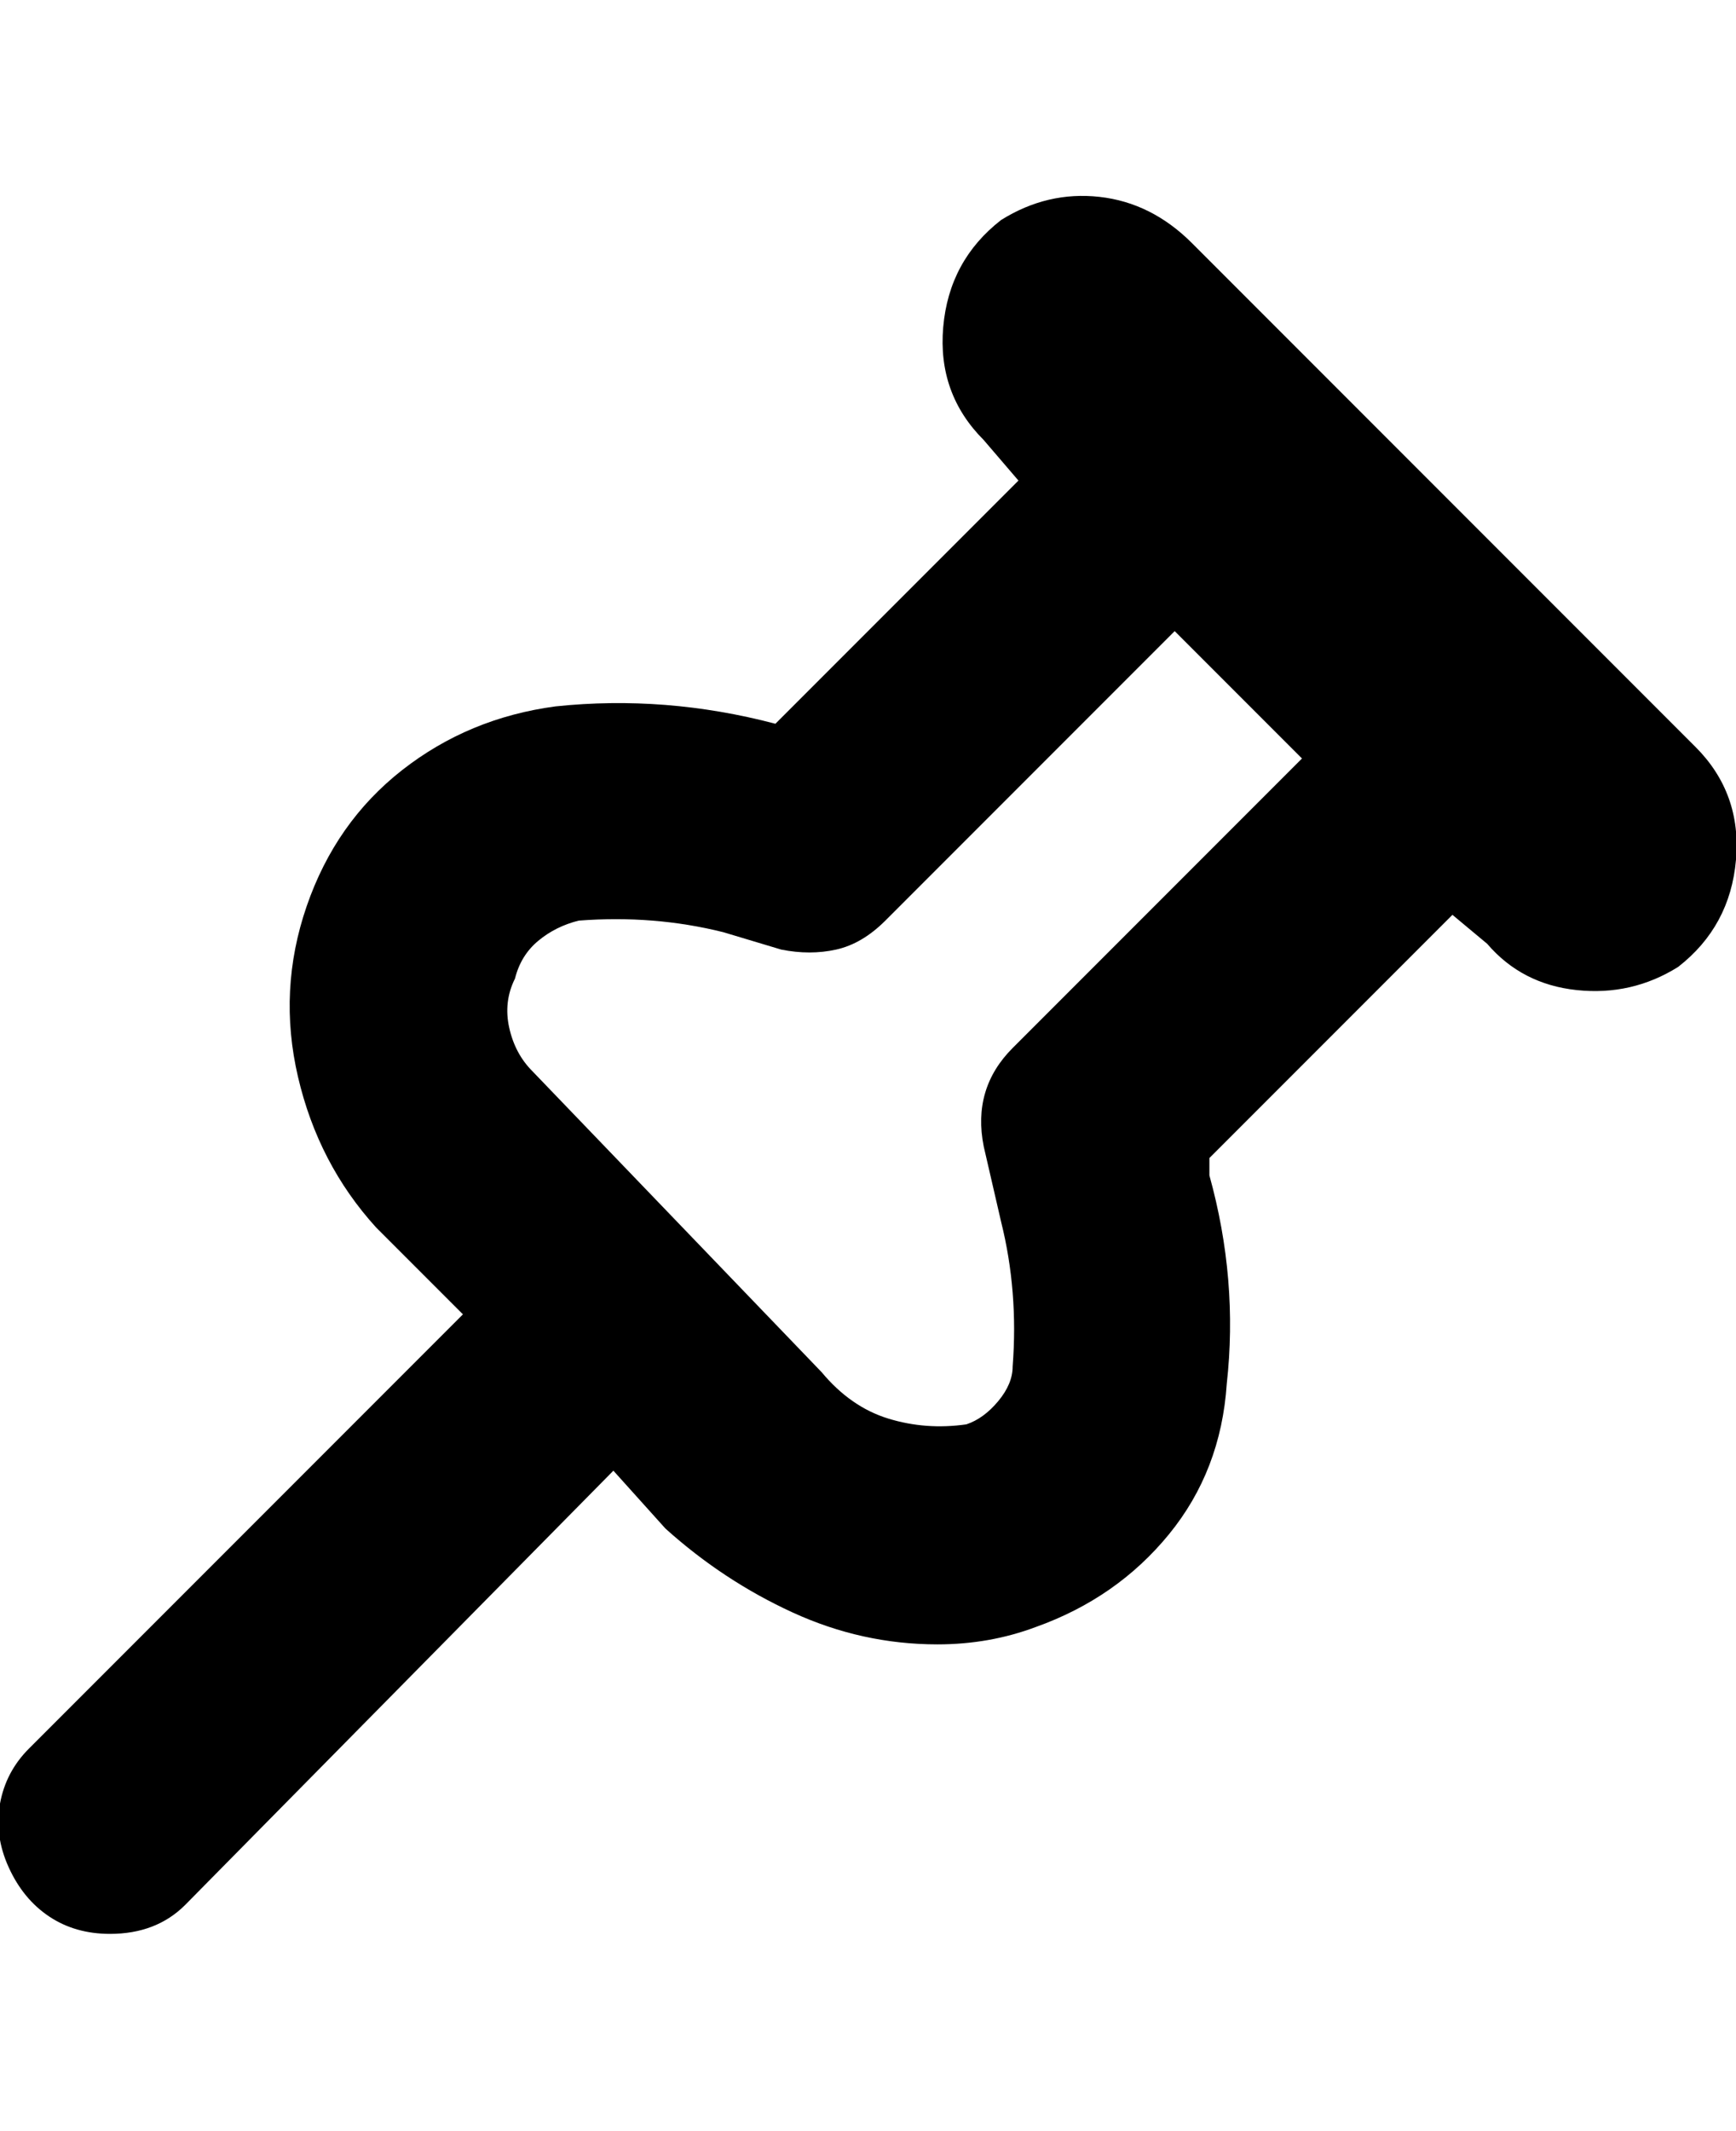 <svg viewBox="0 0 300.003 368" xmlns="http://www.w3.org/2000/svg"><path d="M19 334q8 0 13-5l74-75 9 10q10 9 22 14.5t25 5.5q9 0 17-3 14-5 23-16t10-26q2-18-3-36v-3l42-42 6 5q6 7 15.5 8t17.5-4q9-7 10-18.5t-7-19.5l-87-87q-7-7-16-8t-17 4q-9 7-10 18.5t7 19.5l6 7-42 42q-19-5-38-3-15 2-26.5 11T53 156.5Q48 171 51.5 186T65 212l15 15-75 75q-4 4-5 9.5t1.5 11q2.5 5.5 7 8.5t10.5 3zm70-165q1-4 4-6.5t7-3.5q13-1 25 2l10 3q5 1 9.5 0t8.5-5l50-50 22 22-50 50q-7 7-5 17l3 13q3 12 2 25 0 3-2.5 6t-5.5 4q-7 1-13.5-1t-11.5-8l-50-52q-3-3-4-7.5t1-8.5z"/></svg>